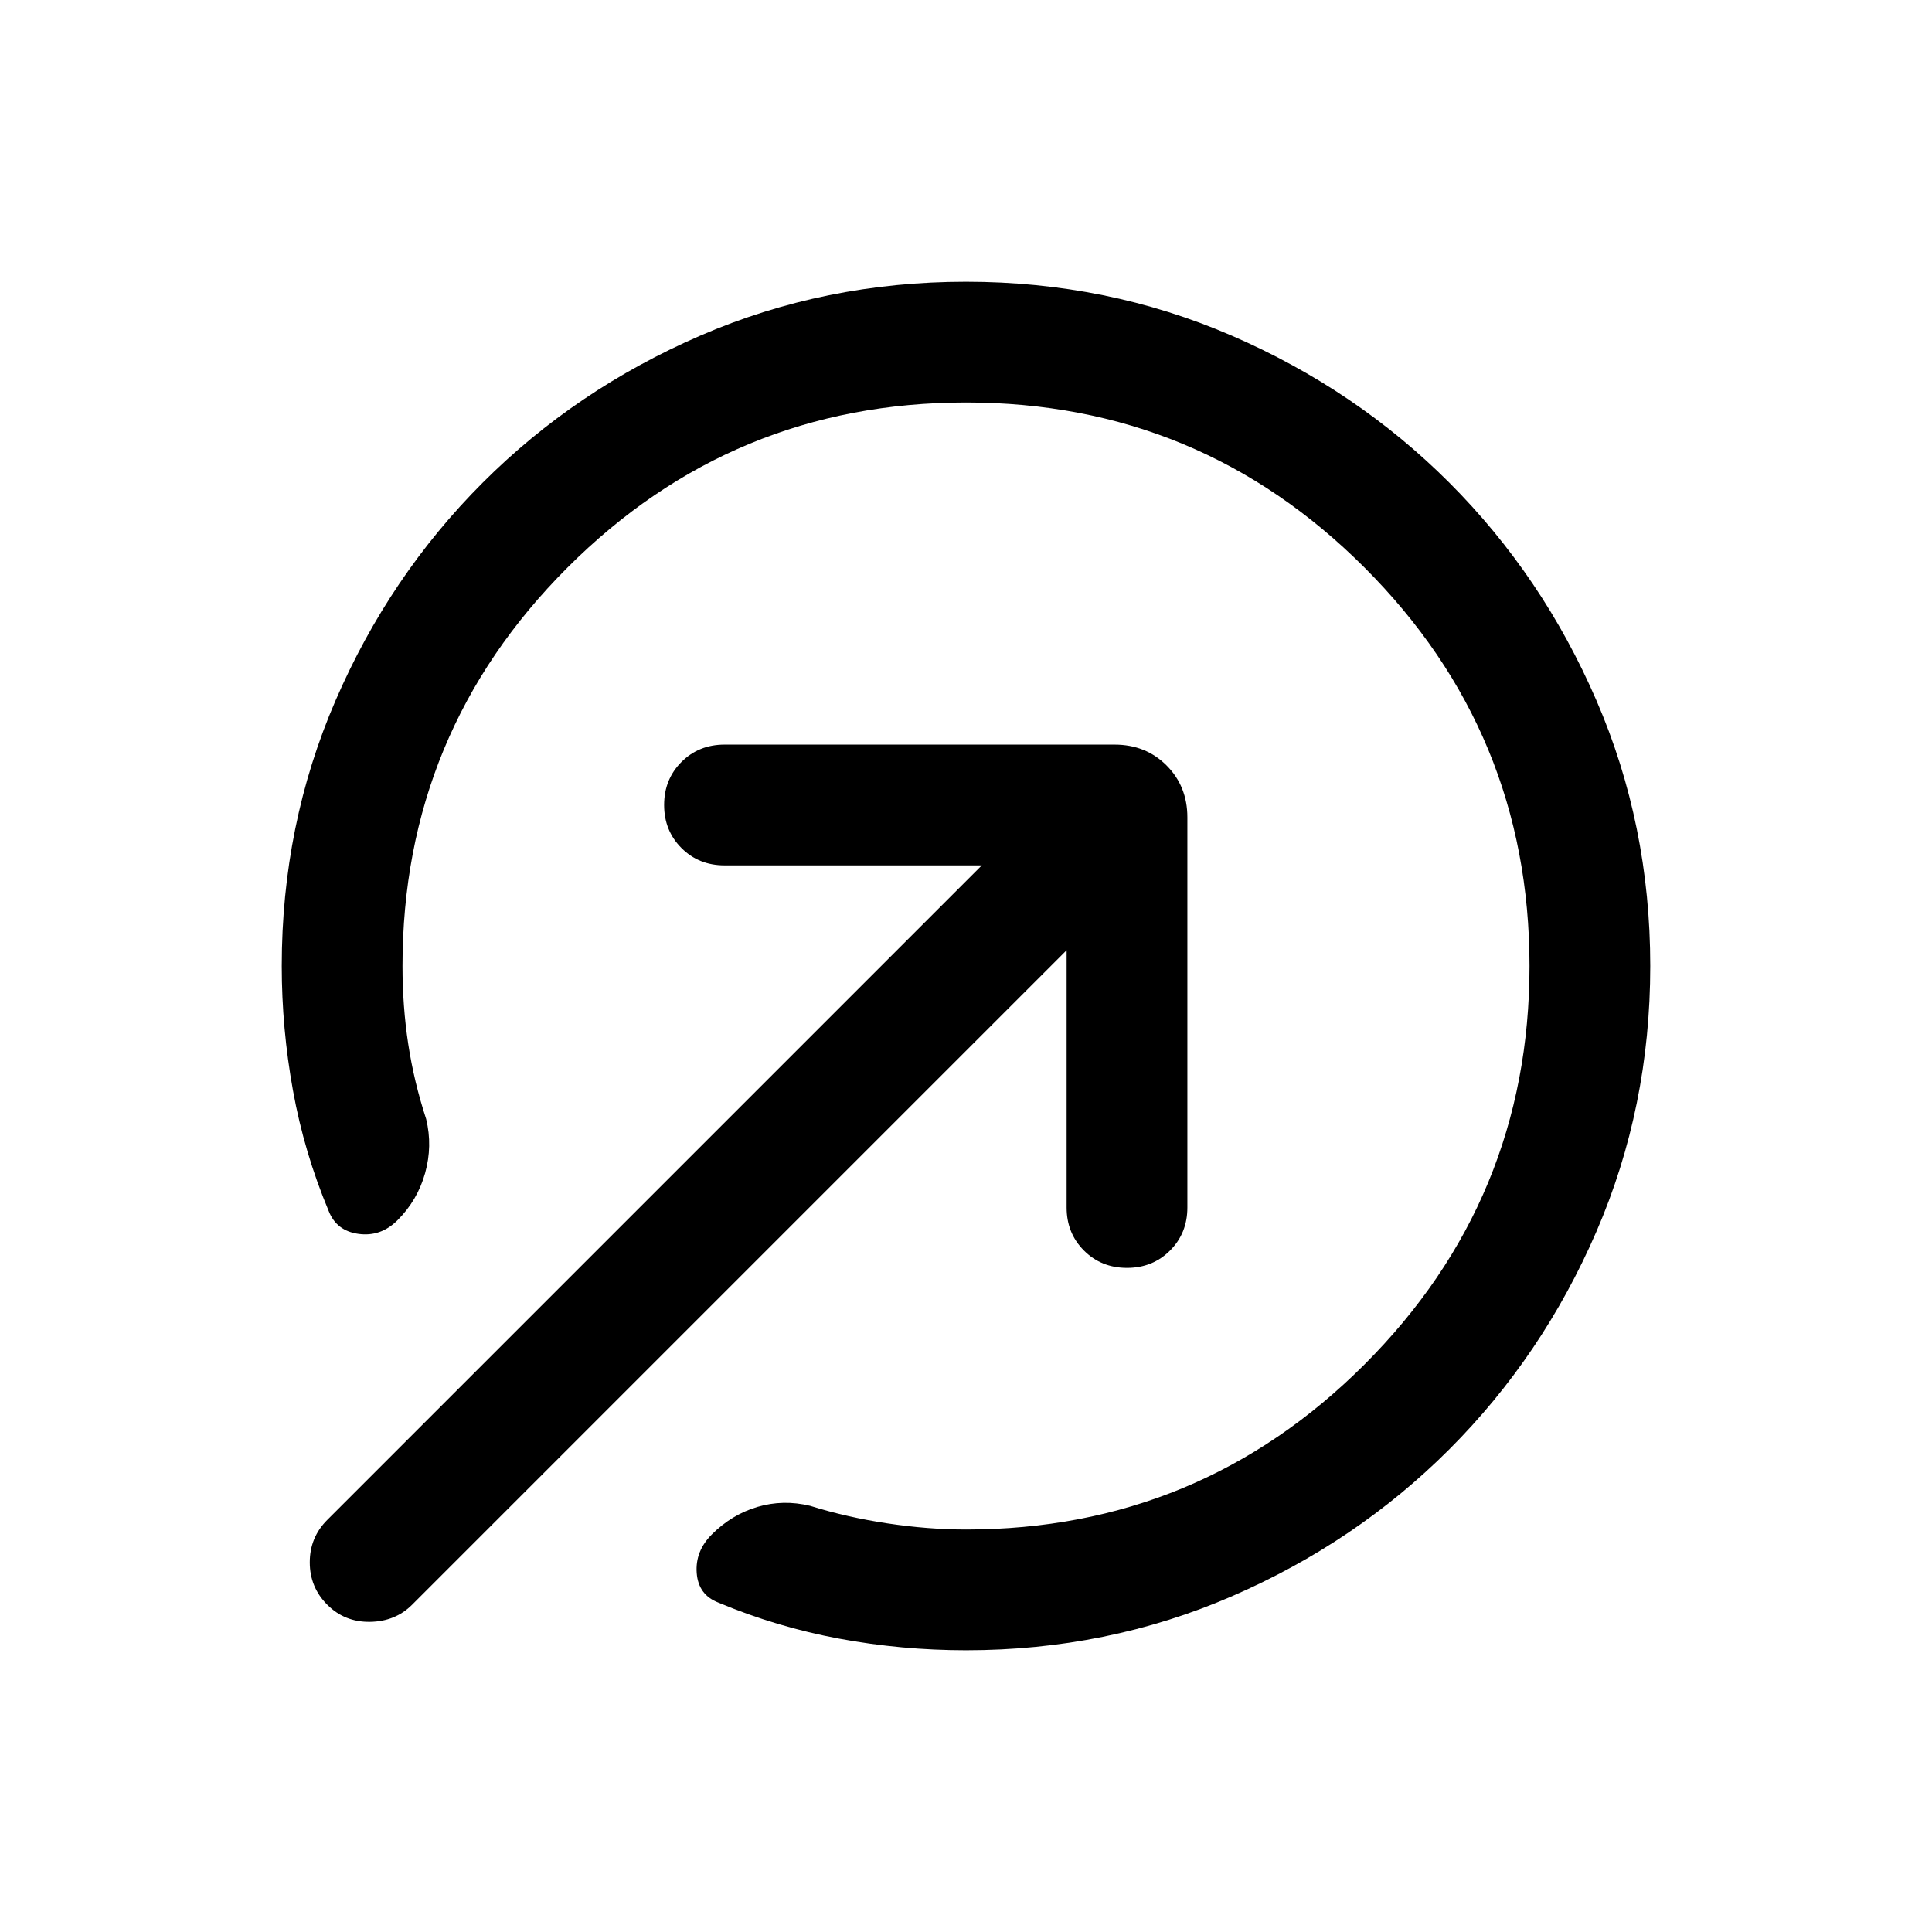 <svg xmlns="http://www.w3.org/2000/svg" height="24" viewBox="0 -960 960 960" width="24"><path d="M480-819.999q70.154 0 131.999 26.77 61.846 26.769 108.154 73.076 46.307 46.308 73.076 108.154 26.77 61.845 26.77 131.999t-26.77 131.999q-26.769 61.846-73.076 108.154-46.308 46.307-108.154 73.076-61.845 26.77-131.999 26.77-32 0-63.039-5.77-31.038-5.769-60.038-17.923-9.923-3.846-10.731-14.692-.807-10.846 7.5-19.153 9.923-9.923 22.692-13.692t26.153-.539q18.231 5.693 38.424 8.731Q461.154-200 480-200q116 0 198-82t82-198q0-116-82-198t-198-82q-116 0-198 82t-82 198q0 20 2.846 38.731 2.847 18.732 8.924 37.347 3.23 13.385-.539 26.846t-13.692 23.384q-8.307 8.307-19.345 6.807-11.039-1.5-14.885-11.422-12.154-29-17.731-59.847Q140.001-449 140.001-480q0-70.154 26.77-131.999 26.769-61.846 73.076-108.154 46.308-46.307 108.154-73.076 61.845-26.77 131.999-26.77Zm50.001 332.151L204.769-162.616q-8.307 8.307-20.884 8.499-12.576.193-21.269-8.499-8.692-8.693-8.692-21.077 0-12.384 8.692-21.076l325.232-325.232H360q-12.769 0-21.384-8.615T330.001-560q0-12.769 8.615-21.384T360-589.999h193.846q15.461 0 25.807 10.346 10.346 10.346 10.346 25.807V-360q0 12.769-8.615 21.384T560-330.001q-12.769 0-21.384-8.615T530.001-360v-127.848Z"/></svg>